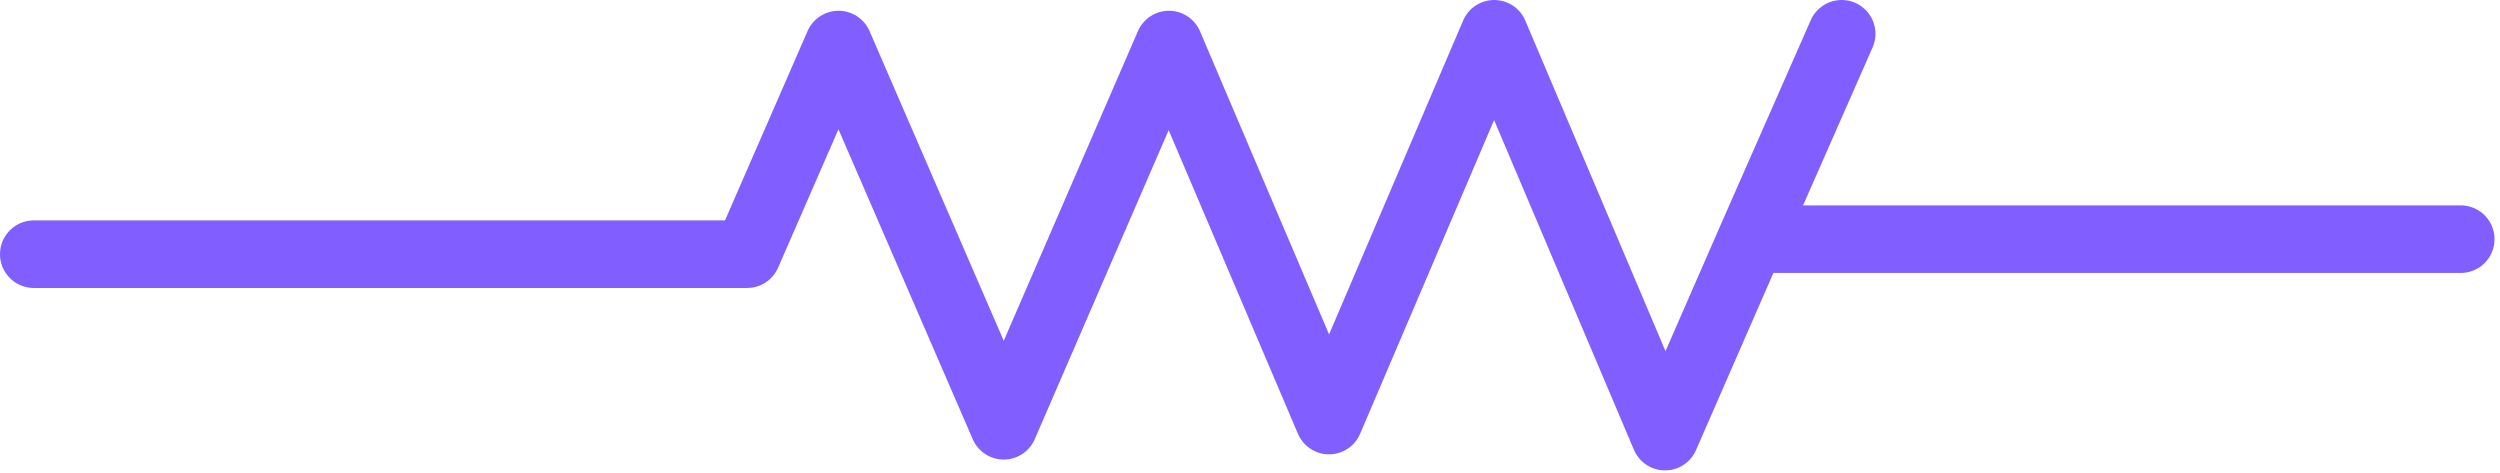 <svg width="148" height="28" viewBox="0 0 148 28" fill="none" xmlns="http://www.w3.org/2000/svg">
<path d="M2 15.048H44.229L49.642 2.637L59.421 25.205L69.201 2.637L78.678 24.896L88.457 2L98.57 25.847L103.676 14.158M103.676 14.158L109.027 2M103.676 14.158H145.676" stroke="#815EFF" stroke-width="4" stroke-linecap="round" stroke-linejoin="round"/>
</svg>
